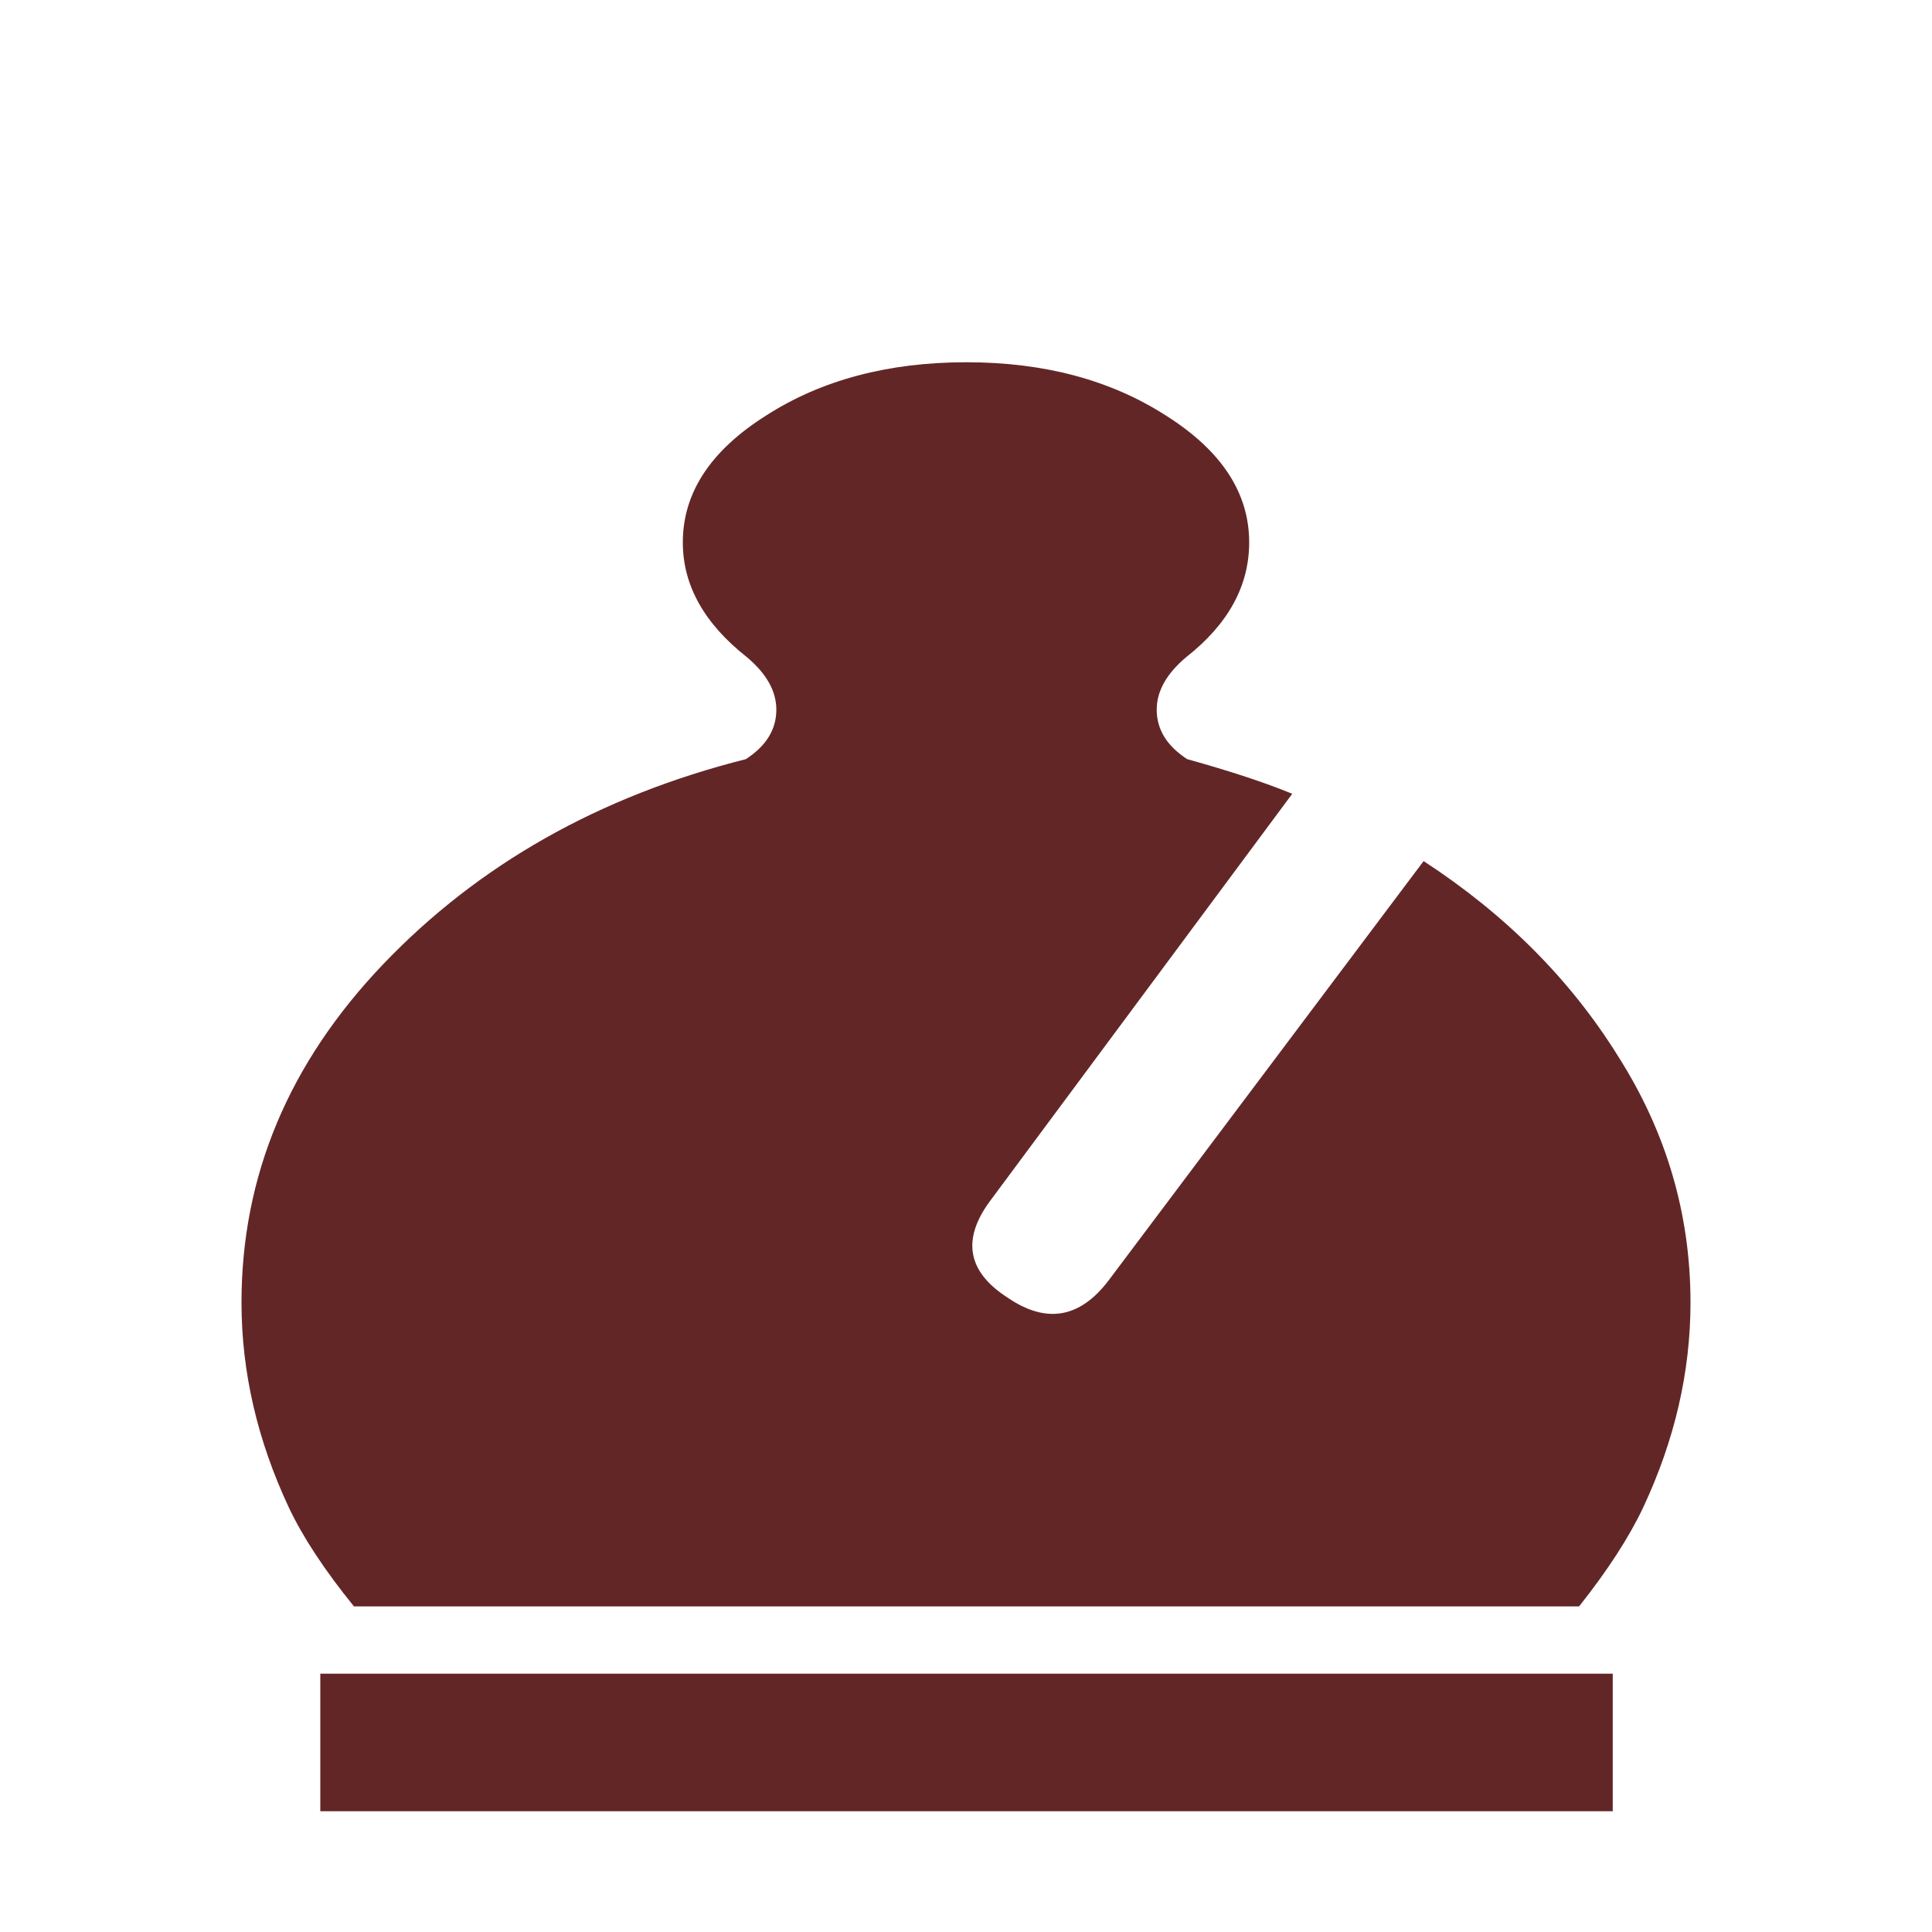 <svg width="180" height="180" viewBox="0 0 180 180" fill="none" xmlns="http://www.w3.org/2000/svg">
<path d="M29.842 155.932H150.256V168.75H29.842V155.932ZM132.634 80.225C140.27 85.205 146.307 91.26 150.745 98.391C155.248 105.461 157.5 113.115 157.5 121.353C157.5 127.807 156.031 134.17 153.095 140.44C151.79 143.207 149.799 146.281 147.123 149.662H90.049H32.975C30.234 146.281 28.211 143.207 26.905 140.44C23.968 134.17 22.5 127.807 22.5 121.353C22.5 109.549 26.905 99.037 35.716 89.816C44.592 80.533 55.85 74.17 69.491 70.728C71.383 69.498 72.33 67.961 72.33 66.117C72.33 64.396 71.416 62.767 69.589 61.229C65.607 58.094 63.617 54.529 63.617 50.533C63.617 45.922 66.194 41.988 71.351 38.73C76.507 35.41 82.739 33.75 90.049 33.75C97.293 33.75 103.493 35.41 108.649 38.73C113.806 41.988 116.383 45.922 116.383 50.533C116.383 54.59 114.425 58.156 110.509 61.229C108.682 62.767 107.768 64.396 107.768 66.117C107.768 67.961 108.714 69.498 110.607 70.728C114.589 71.834 117.852 72.91 120.397 73.955L92.203 111.946C89.592 115.512 90.147 118.494 93.867 120.891C97.457 123.351 100.589 122.828 103.265 119.324L132.634 80.225Z" fill="#632626"/>
</svg>
